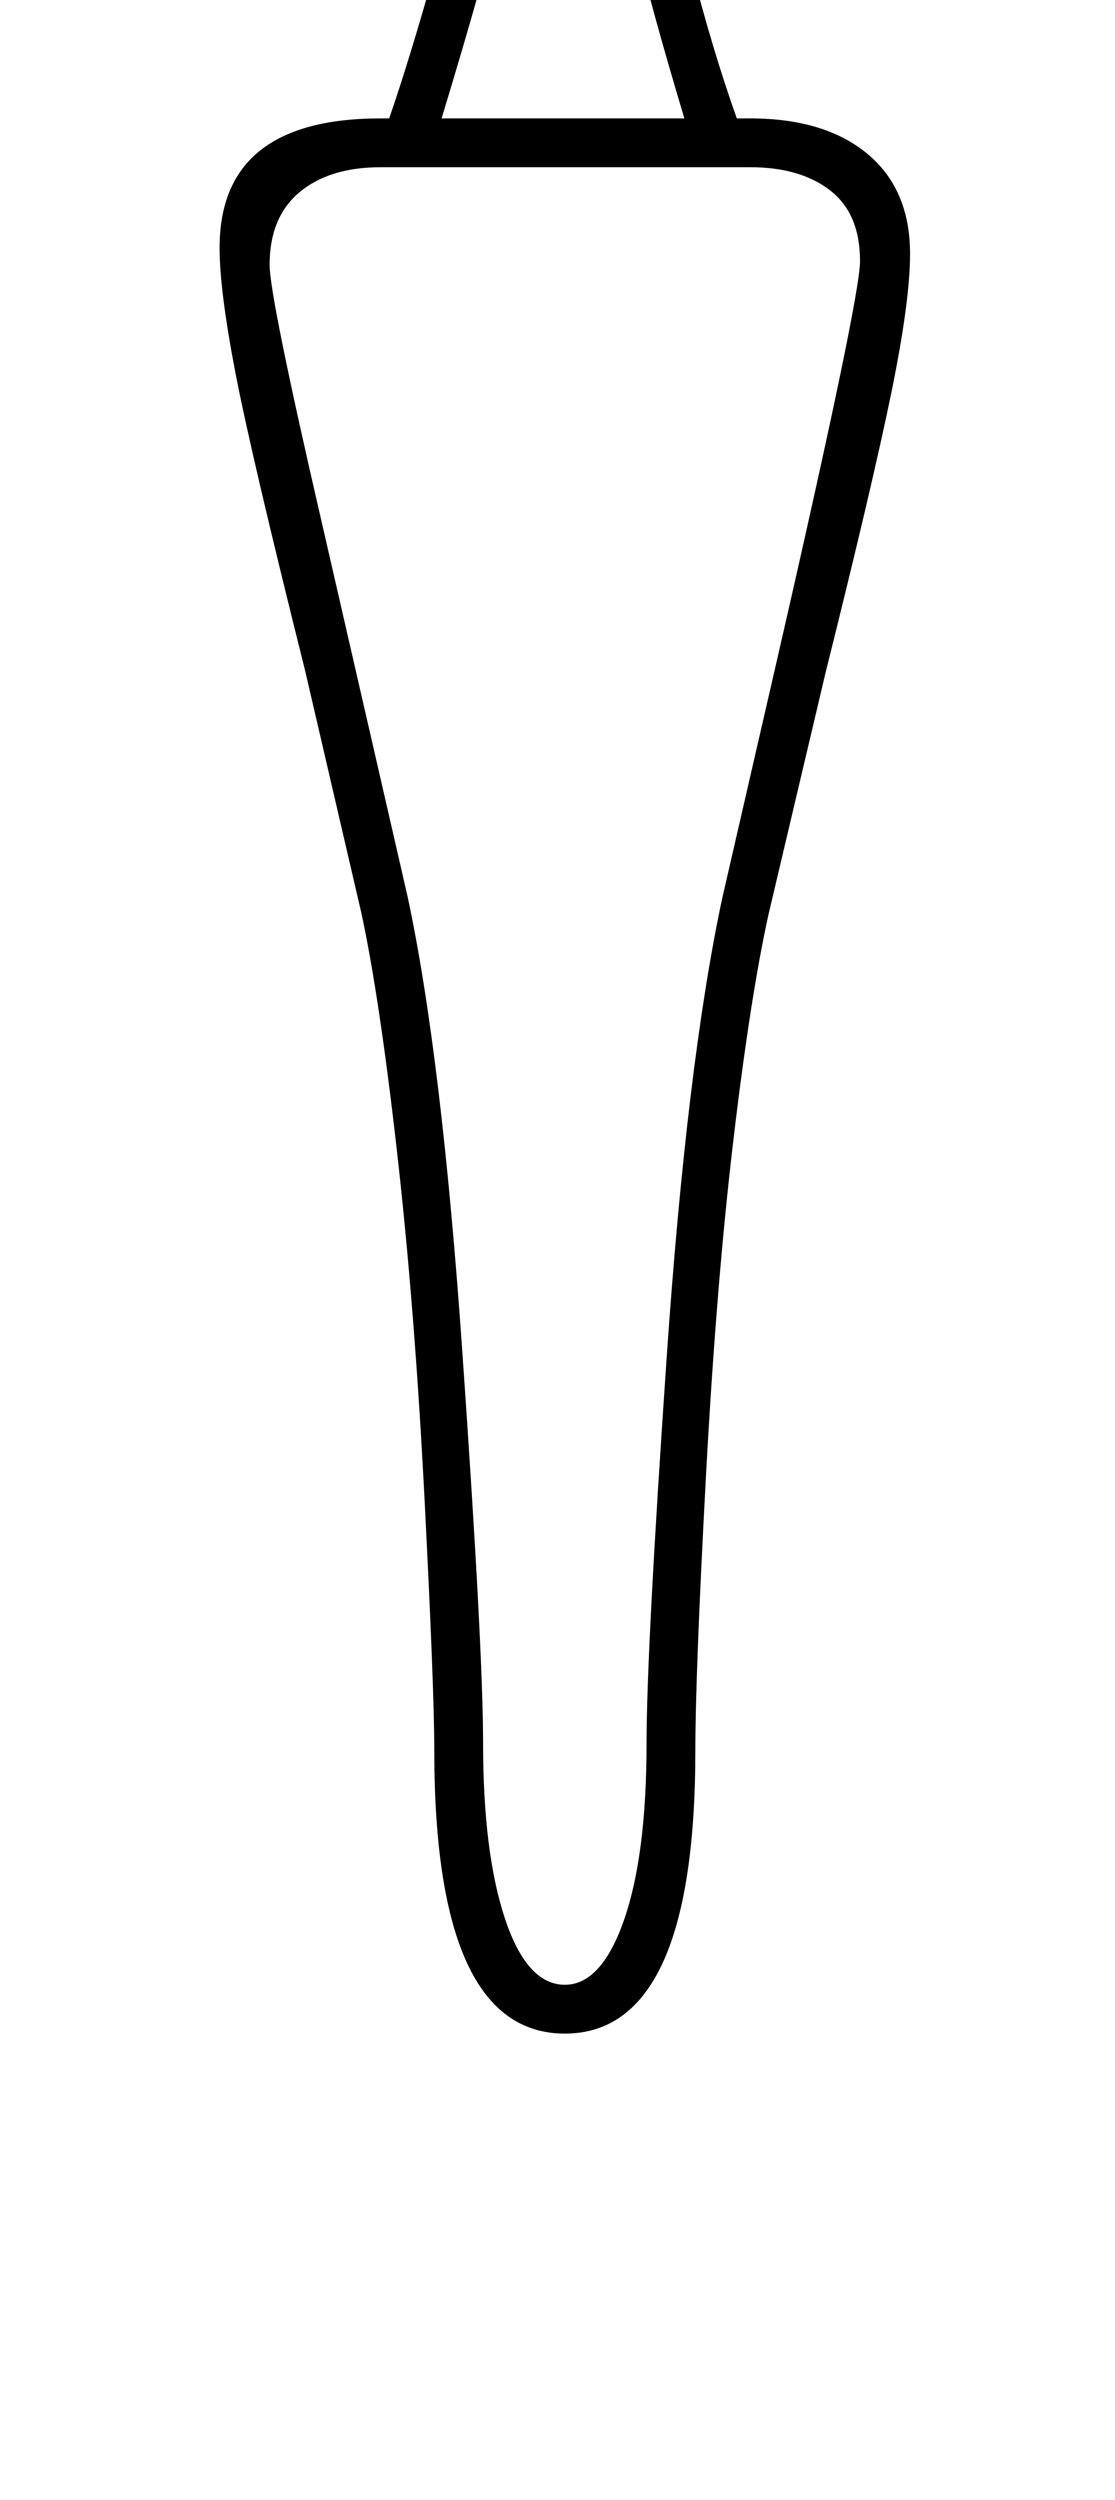 <?xml version="1.0" standalone="no"?>
<!DOCTYPE svg PUBLIC "-//W3C//DTD SVG 1.1//EN" "http://www.w3.org/Graphics/SVG/1.1/DTD/svg11.dtd" >
<svg xmlns="http://www.w3.org/2000/svg" xmlns:xlink="http://www.w3.org/1999/xlink" version="1.1" viewBox="-10 0 914 2048">
  <g transform="matrix(1 0 0 -1 0 1638)">
   <path fill="currentColor"
d="M452 2050q138 0 230.5 -72.5t121.5 -192.5l-31 11q-119 43 -165 43q-32 0 -51.5 -17.5t-19.5 -52.5q0 -27 18.5 -99.5t38.5 -128.5h11q61 0 96 -29t35 -82q0 -39 -15.5 -114.5t-53.5 -227.5l-47 -199q-15 -68 -29 -186.5t-22.5 -277.5t-8.5 -221q0 -232 -107 -232
t-107 232q0 50 -8 206t-22.5 284t-29.5 197l-46 198q-44 176 -57 243.5t-13 102.5q0 106 132 106h7q16 46 37 120.5t21 107.5q0 35 -19.5 52.5t-51.5 17.5q-46 0 -165 -43l-31 -11q29 121 122 193t230 72zM302 1501q-42 0 -66.5 -20.5t-24.5 -59.5q0 -26 43 -212l70 -305
q28 -130 45 -373.5t17 -320.5q0 -90 18 -144t49 -54q30 0 48.5 53t18.5 145q0 76 16.5 316t45.5 376l46 200q67 292 67 322q0 39 -24.5 58t-65.5 19h-303zM407 1769q0 -22 -9 -64t-46 -164h199q-54 180 -54 228q0 50 30.5 80t80.5 30q39 0 129 -29q-40 80 -114.5 120
t-170.5 40t-170.5 -40t-114.5 -120q90 29 129 29q49 0 80 -30t31 -80z" />
  </g>

</svg>
